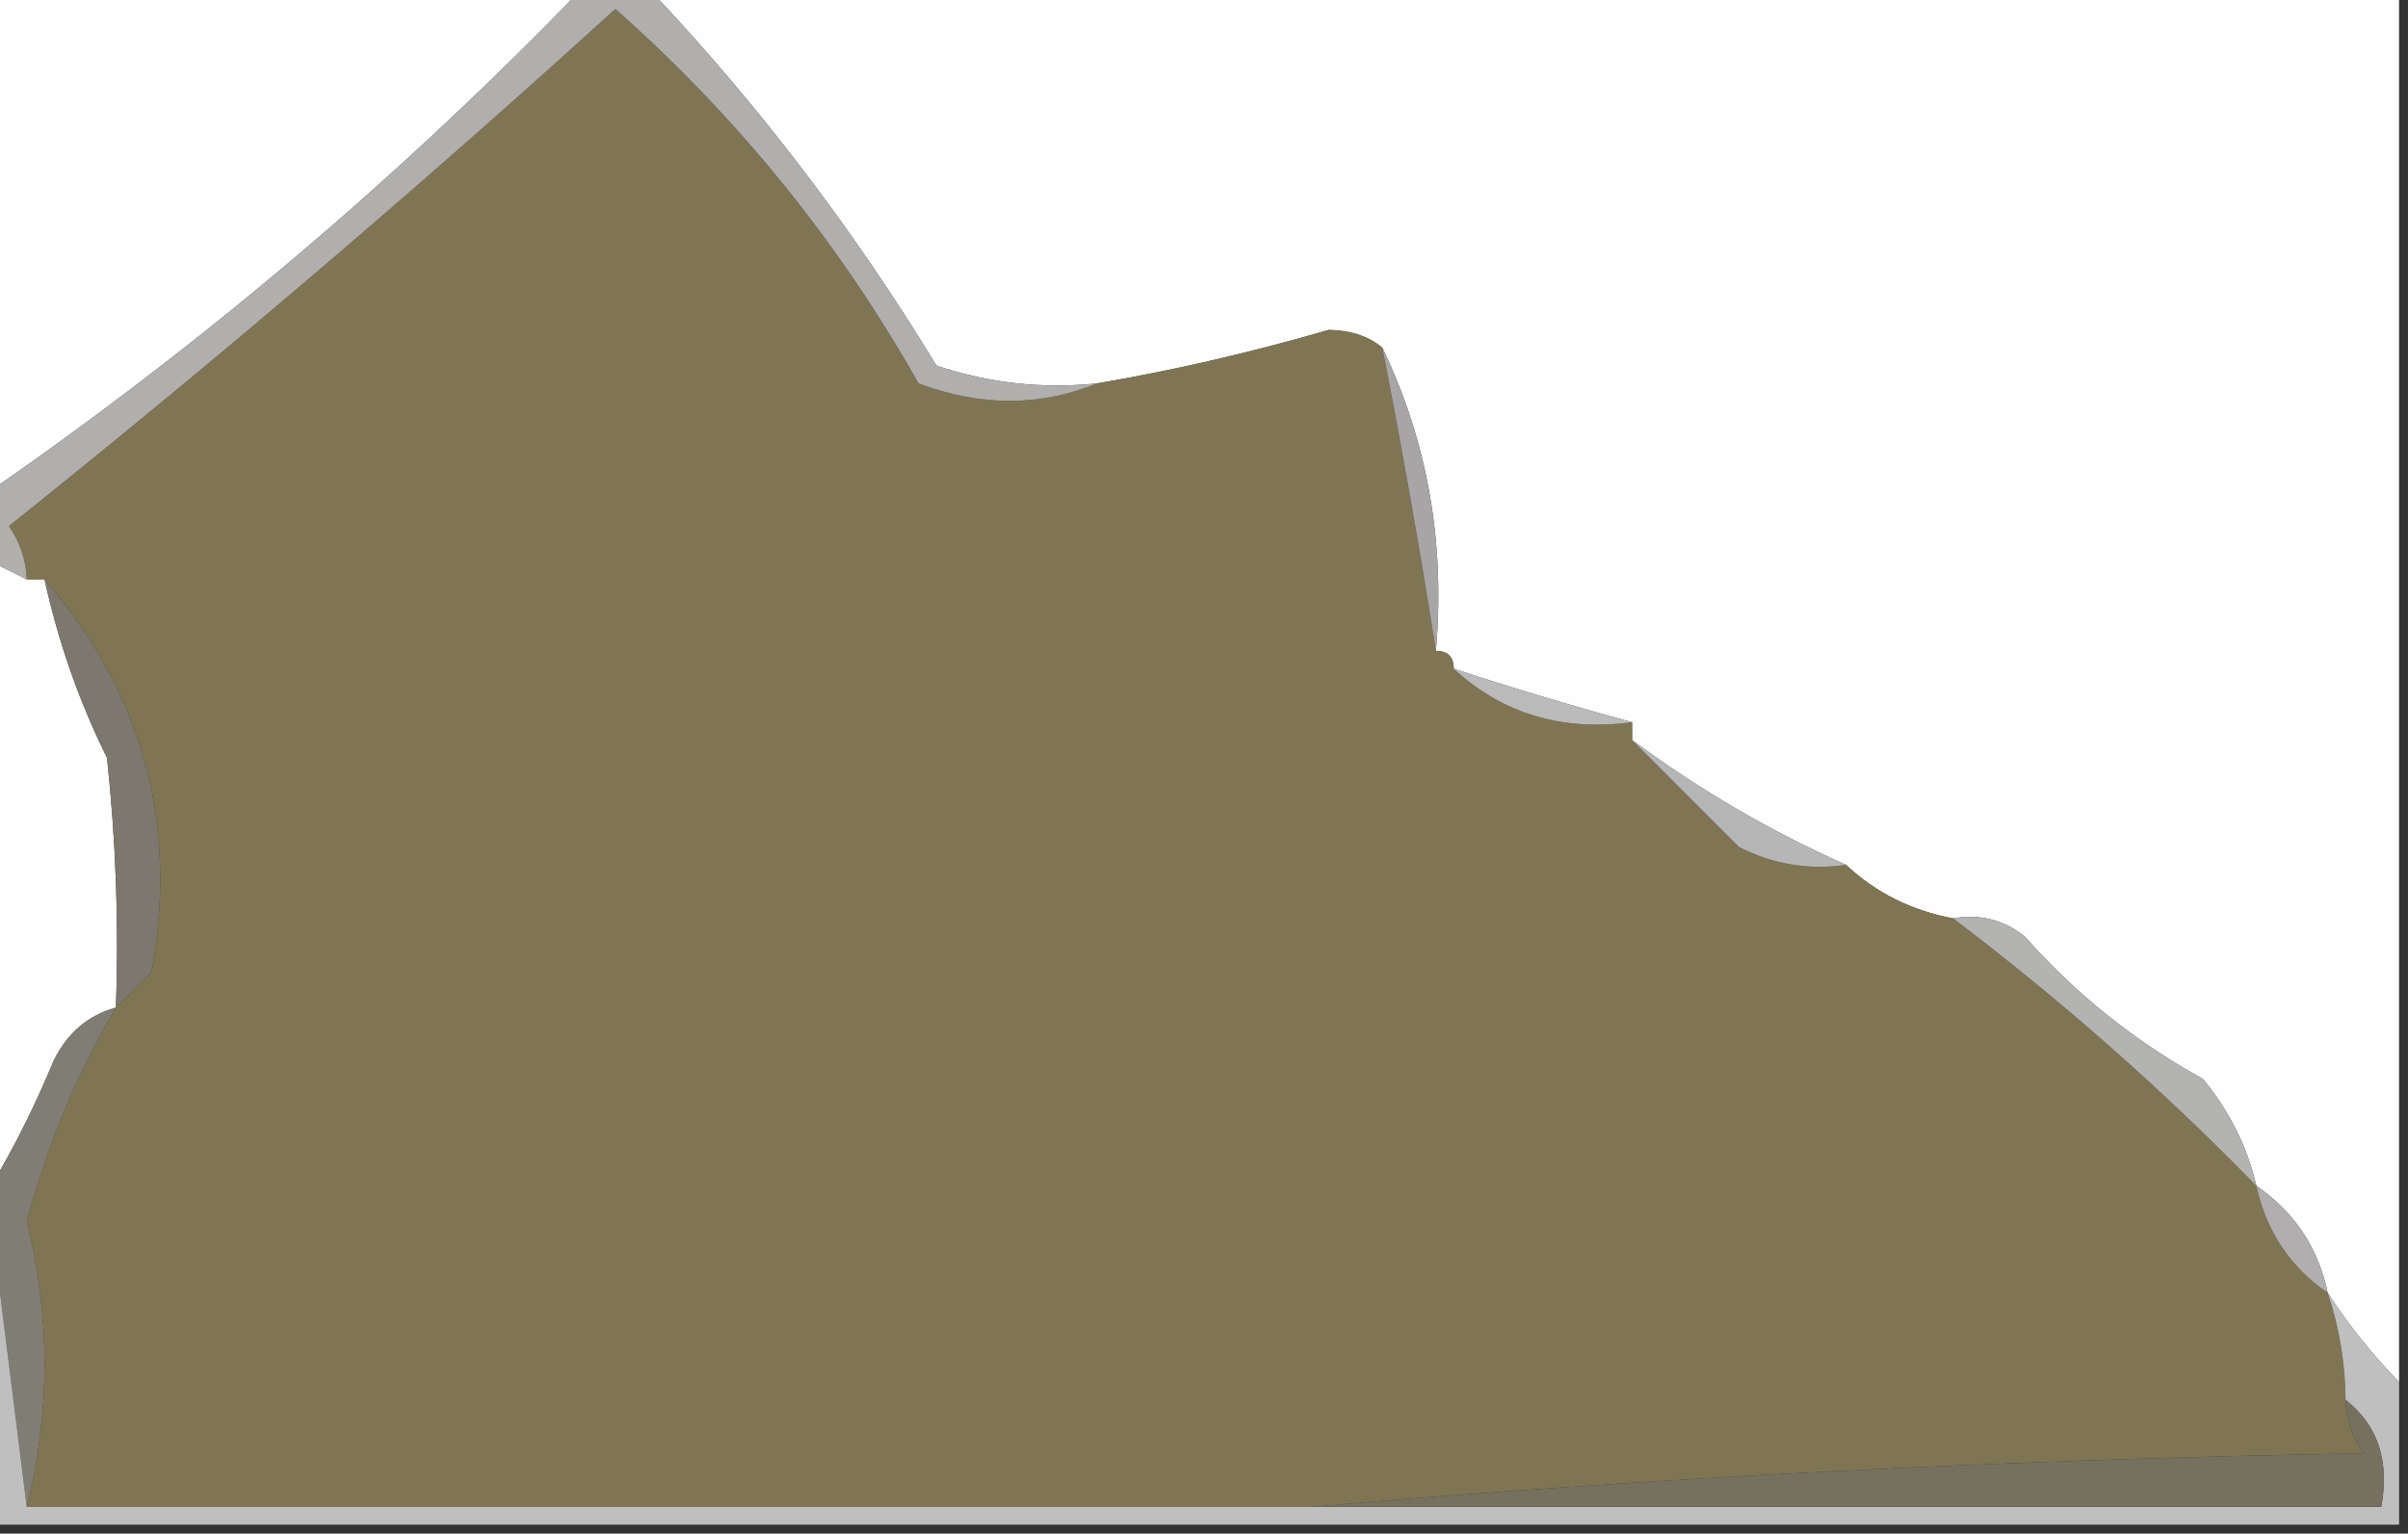 <?xml version="1.0" encoding="UTF-8"?>
<!DOCTYPE svg PUBLIC "-//W3C//DTD SVG 1.1//EN" "http://www.w3.org/Graphics/SVG/1.1/DTD/svg11.dtd">
<svg xmlns="http://www.w3.org/2000/svg" version="1.1" width="135px" height="86px" style="shape-rendering:geometricPrecision; text-rendering:geometricPrecision; image-rendering:optimizeQuality; fill-rule:evenodd; clip-rule:evenodd" xmlns:xlink="http://www.w3.org/1999/xlink">
<rect width="100%" height="100%" fill="#333333" stroke="none"/>
<g><path style="opacity:1" fill="#fefffe" d="M -0.5,-0.5 C 10.5,-0.5 21.5,-0.5 32.5,-0.5C 22.441,9.889 11.441,19.222 -0.5,27.5C -0.5,18.167 -0.5,8.833 -0.5,-0.5 Z"/></g>
<g><path style="opacity:1" fill="#fefefe" d="M 36.5,-0.5 C 69.167,-0.5 101.833,-0.5 134.5,-0.5C 134.5,25.5 134.5,51.5 134.5,77.5C 133.025,75.993 131.691,74.327 130.5,72.5C 129.963,69.964 128.63,67.964 126.5,66.5C 125.986,64.302 124.986,62.302 123.5,60.5C 119.699,58.411 116.366,55.744 113.5,52.5C 112.311,51.571 110.978,51.238 109.5,51.5C 107.156,51.06 105.156,50.06 103.5,48.5C 99.28,46.629 95.28,44.295 91.5,41.5C 91.5,41.167 91.5,40.833 91.5,40.5C 88.222,39.61 84.889,38.61 81.5,37.5C 81.5,36.833 81.167,36.5 80.5,36.5C 81.03,30.421 80.03,24.755 77.5,19.5C 76.726,18.853 75.726,18.52 74.5,18.5C 70.09,19.778 65.756,20.778 61.5,21.5C 58.428,21.817 55.428,21.484 52.5,20.5C 47.877,12.901 42.543,5.901 36.5,-0.5 Z"/></g>
<g><path style="opacity:1" fill="#7f7553" d="M 61.5,21.5 C 65.756,20.778 70.09,19.778 74.5,18.5C 75.726,18.52 76.726,18.853 77.5,19.5C 78.626,25.261 79.626,30.927 80.5,36.5C 81.167,36.5 81.5,36.833 81.5,37.5C 84.239,40.024 87.572,41.024 91.5,40.5C 91.5,40.833 91.5,41.167 91.5,41.5C 93.452,43.452 95.452,45.452 97.5,47.5C 99.396,48.466 101.396,48.799 103.5,48.5C 105.156,50.06 107.156,51.06 109.5,51.5C 115.562,56.092 121.228,61.092 126.5,66.5C 127.057,69.05 128.39,71.05 130.5,72.5C 131.15,74.435 131.483,76.435 131.5,78.5C 131.539,79.583 131.873,80.583 132.5,81.5C 112.483,81.84 92.816,82.84 73.5,84.5C 49.5,84.5 25.5,84.5 1.5,84.5C 2.831,79.177 2.831,73.844 1.5,68.5C 2.639,64.229 4.306,60.229 6.5,56.5C 7.151,55.909 7.818,55.243 8.5,54.5C 10.005,46.186 8.005,38.853 2.5,32.5C 2.167,32.5 1.833,32.5 1.5,32.5C 1.461,31.417 1.127,30.417 0.5,29.5C 12.137,20.197 23.471,10.53 34.5,0.5C 41.365,6.584 47.032,13.584 51.5,21.5C 54.98,22.806 58.313,22.806 61.5,21.5 Z"/></g>
<g><path style="opacity:1" fill="#b1aeae" d="M 32.5,-0.5 C 33.833,-0.5 35.167,-0.5 36.5,-0.5C 42.543,5.901 47.877,12.901 52.5,20.5C 55.428,21.484 58.428,21.817 61.5,21.5C 58.313,22.806 54.98,22.806 51.5,21.5C 47.032,13.584 41.365,6.584 34.5,0.5C 23.471,10.53 12.137,20.197 0.5,29.5C 1.127,30.417 1.461,31.417 1.5,32.5C 0.833,32.167 0.167,31.833 -0.5,31.5C -0.5,30.167 -0.5,28.833 -0.5,27.5C 11.441,19.222 22.441,9.889 32.5,-0.5 Z"/></g>
<g><path style="opacity:1" fill="#a8a5a6" d="M 77.5,19.5 C 80.03,24.755 81.03,30.421 80.5,36.5C 79.626,30.927 78.626,25.261 77.5,19.5 Z"/></g>
<g><path style="opacity:1" fill="#fefefe" d="M -0.5,31.5 C 0.167,31.833 0.833,32.167 1.5,32.5C 1.833,32.5 2.167,32.5 2.5,32.5C 3.262,35.987 4.429,39.321 6,42.5C 6.499,47.155 6.666,51.822 6.5,56.5C 4.926,56.937 3.759,57.937 3,59.5C 1.968,61.994 0.802,64.328 -0.5,66.5C -0.5,54.833 -0.5,43.167 -0.5,31.5 Z"/></g>
<g><path style="opacity:1" fill="#7d786d" d="M 2.5,32.5 C 8.005,38.853 10.005,46.186 8.5,54.5C 7.818,55.243 7.151,55.909 6.5,56.5C 6.666,51.822 6.499,47.155 6,42.5C 4.429,39.321 3.262,35.987 2.5,32.5 Z"/></g>
<g><path style="opacity:1" fill="#bababa" d="M 81.5,37.5 C 84.889,38.61 88.222,39.61 91.5,40.5C 87.572,41.024 84.239,40.024 81.5,37.5 Z"/></g>
<g><path style="opacity:1" fill="#b6b6b6" d="M 91.5,41.5 C 95.28,44.295 99.28,46.629 103.5,48.5C 101.396,48.799 99.396,48.466 97.5,47.5C 95.452,45.452 93.452,43.452 91.5,41.5 Z"/></g>
<g><path style="opacity:1" fill="#b3b3b2" d="M 109.5,51.5 C 110.978,51.238 112.311,51.571 113.5,52.5C 116.366,55.744 119.699,58.411 123.5,60.5C 124.986,62.302 125.986,64.302 126.5,66.5C 121.228,61.092 115.562,56.092 109.5,51.5 Z"/></g>
<g><path style="opacity:1" fill="#807d74" d="M 6.5,56.5 C 4.306,60.229 2.639,64.229 1.5,68.5C 2.831,73.844 2.831,79.177 1.5,84.5C 0.833,79.167 0.167,73.833 -0.5,68.5C -0.5,67.833 -0.5,67.167 -0.5,66.5C 0.802,64.328 1.968,61.994 3,59.5C 3.759,57.937 4.926,56.937 6.5,56.5 Z"/></g>
<g><path style="opacity:1" fill="#b0aeae" d="M 126.5,66.5 C 128.63,67.964 129.963,69.964 130.5,72.5C 128.39,71.05 127.057,69.05 126.5,66.5 Z"/></g>
<g><path style="opacity:1" fill="#c0bfbf" d="M -0.5,68.5 C 0.167,73.833 0.833,79.167 1.5,84.5C 25.5,84.5 49.5,84.5 73.5,84.5C 93.5,84.5 113.5,84.5 133.5,84.5C 133.975,81.918 133.308,79.918 131.5,78.5C 131.483,76.435 131.15,74.435 130.5,72.5C 131.691,74.327 133.025,75.993 134.5,77.5C 134.5,80.167 134.5,82.833 134.5,85.5C 89.5,85.5 44.5,85.5 -0.5,85.5C -0.5,79.833 -0.5,74.167 -0.5,68.5 Z"/></g>
<g><path style="opacity:1" fill="#76705f" d="M 131.5,78.5 C 133.308,79.918 133.975,81.918 133.5,84.5C 113.5,84.5 93.5,84.5 73.5,84.5C 92.816,82.84 112.483,81.84 132.5,81.5C 131.873,80.583 131.539,79.583 131.5,78.5 Z"/></g>
</svg>
